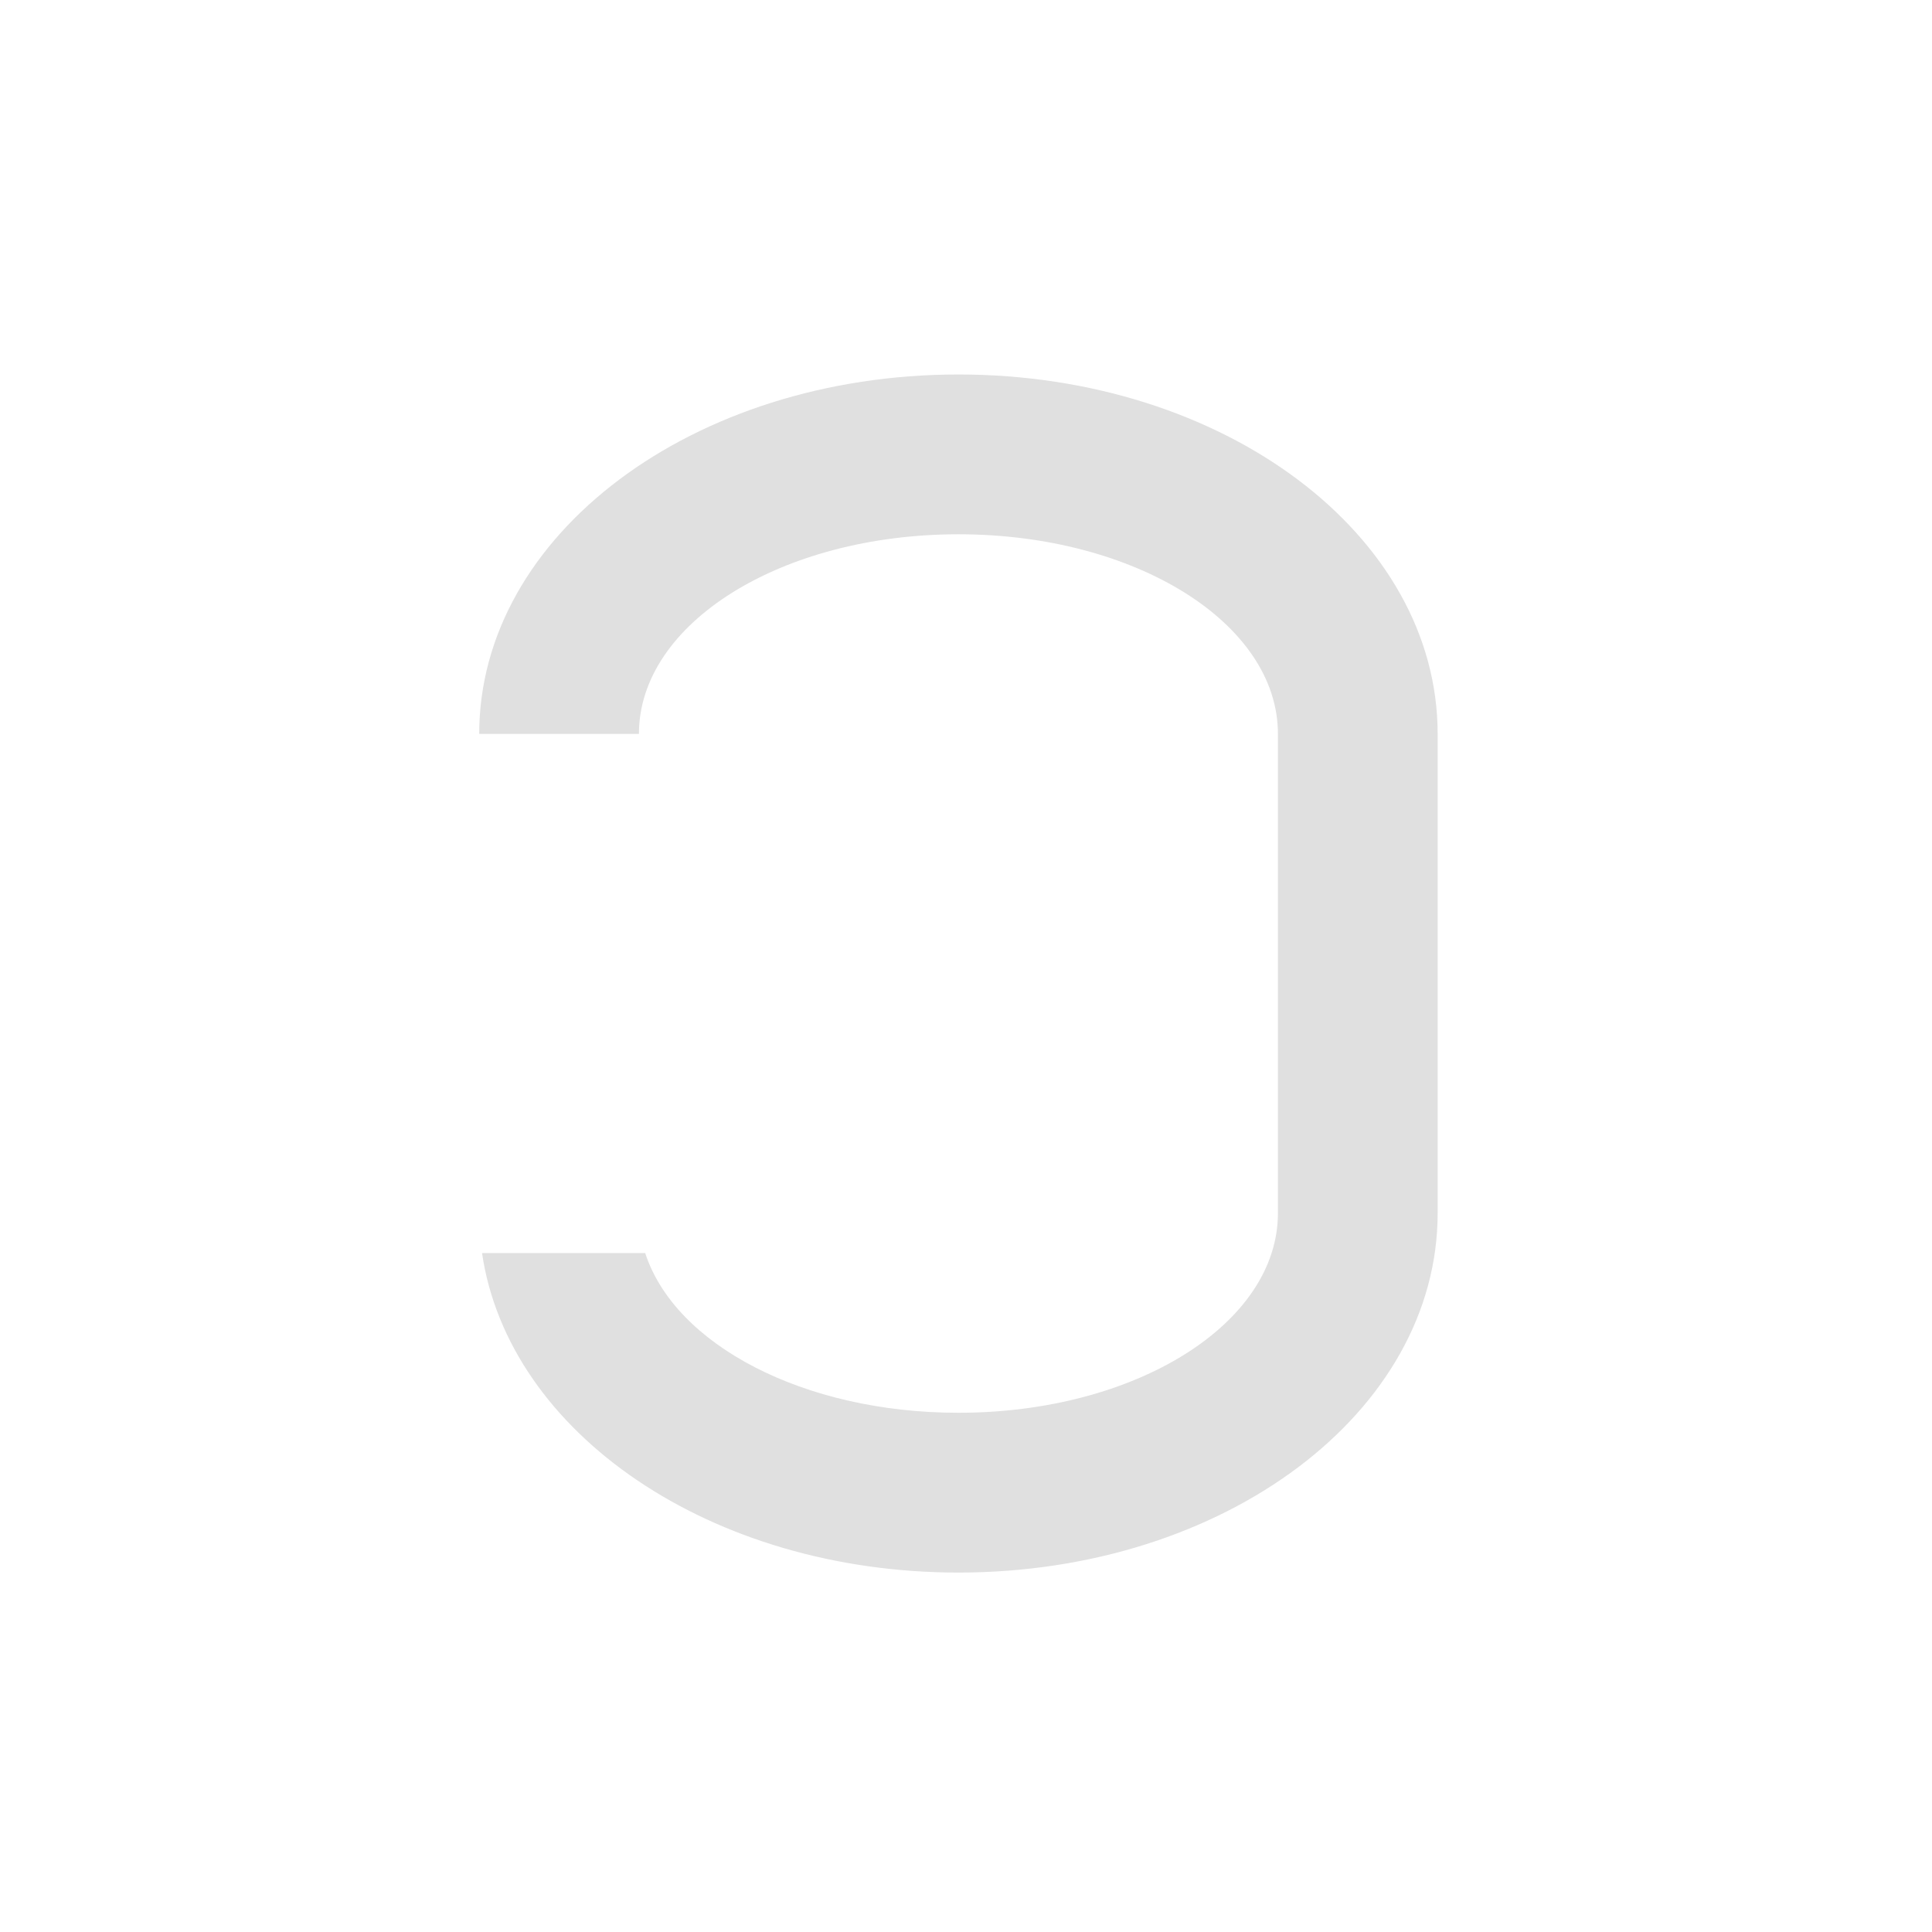 <svg height="24" viewBox="0 0 24 24" width="24" xmlns="http://www.w3.org/2000/svg"><path d="m11.906 4.652c-3.297 0-5.953 1.992-5.953 4.465h1.984c0-1.375 1.77-2.48 3.969-2.48s3.969 1.105 3.969 2.48v5.953c0 1.375-1.77 2.48-3.969 2.48-1.926 0-3.523-.848-3.891-1.984h-2.027c.328 2.238 2.844 3.969 5.918 3.969 3.301 0 5.953-1.988 5.953-4.465v-5.953c0-2.473-2.652-4.465-5.953-4.465zm0 0" fill="#e0e0e0"/></svg>